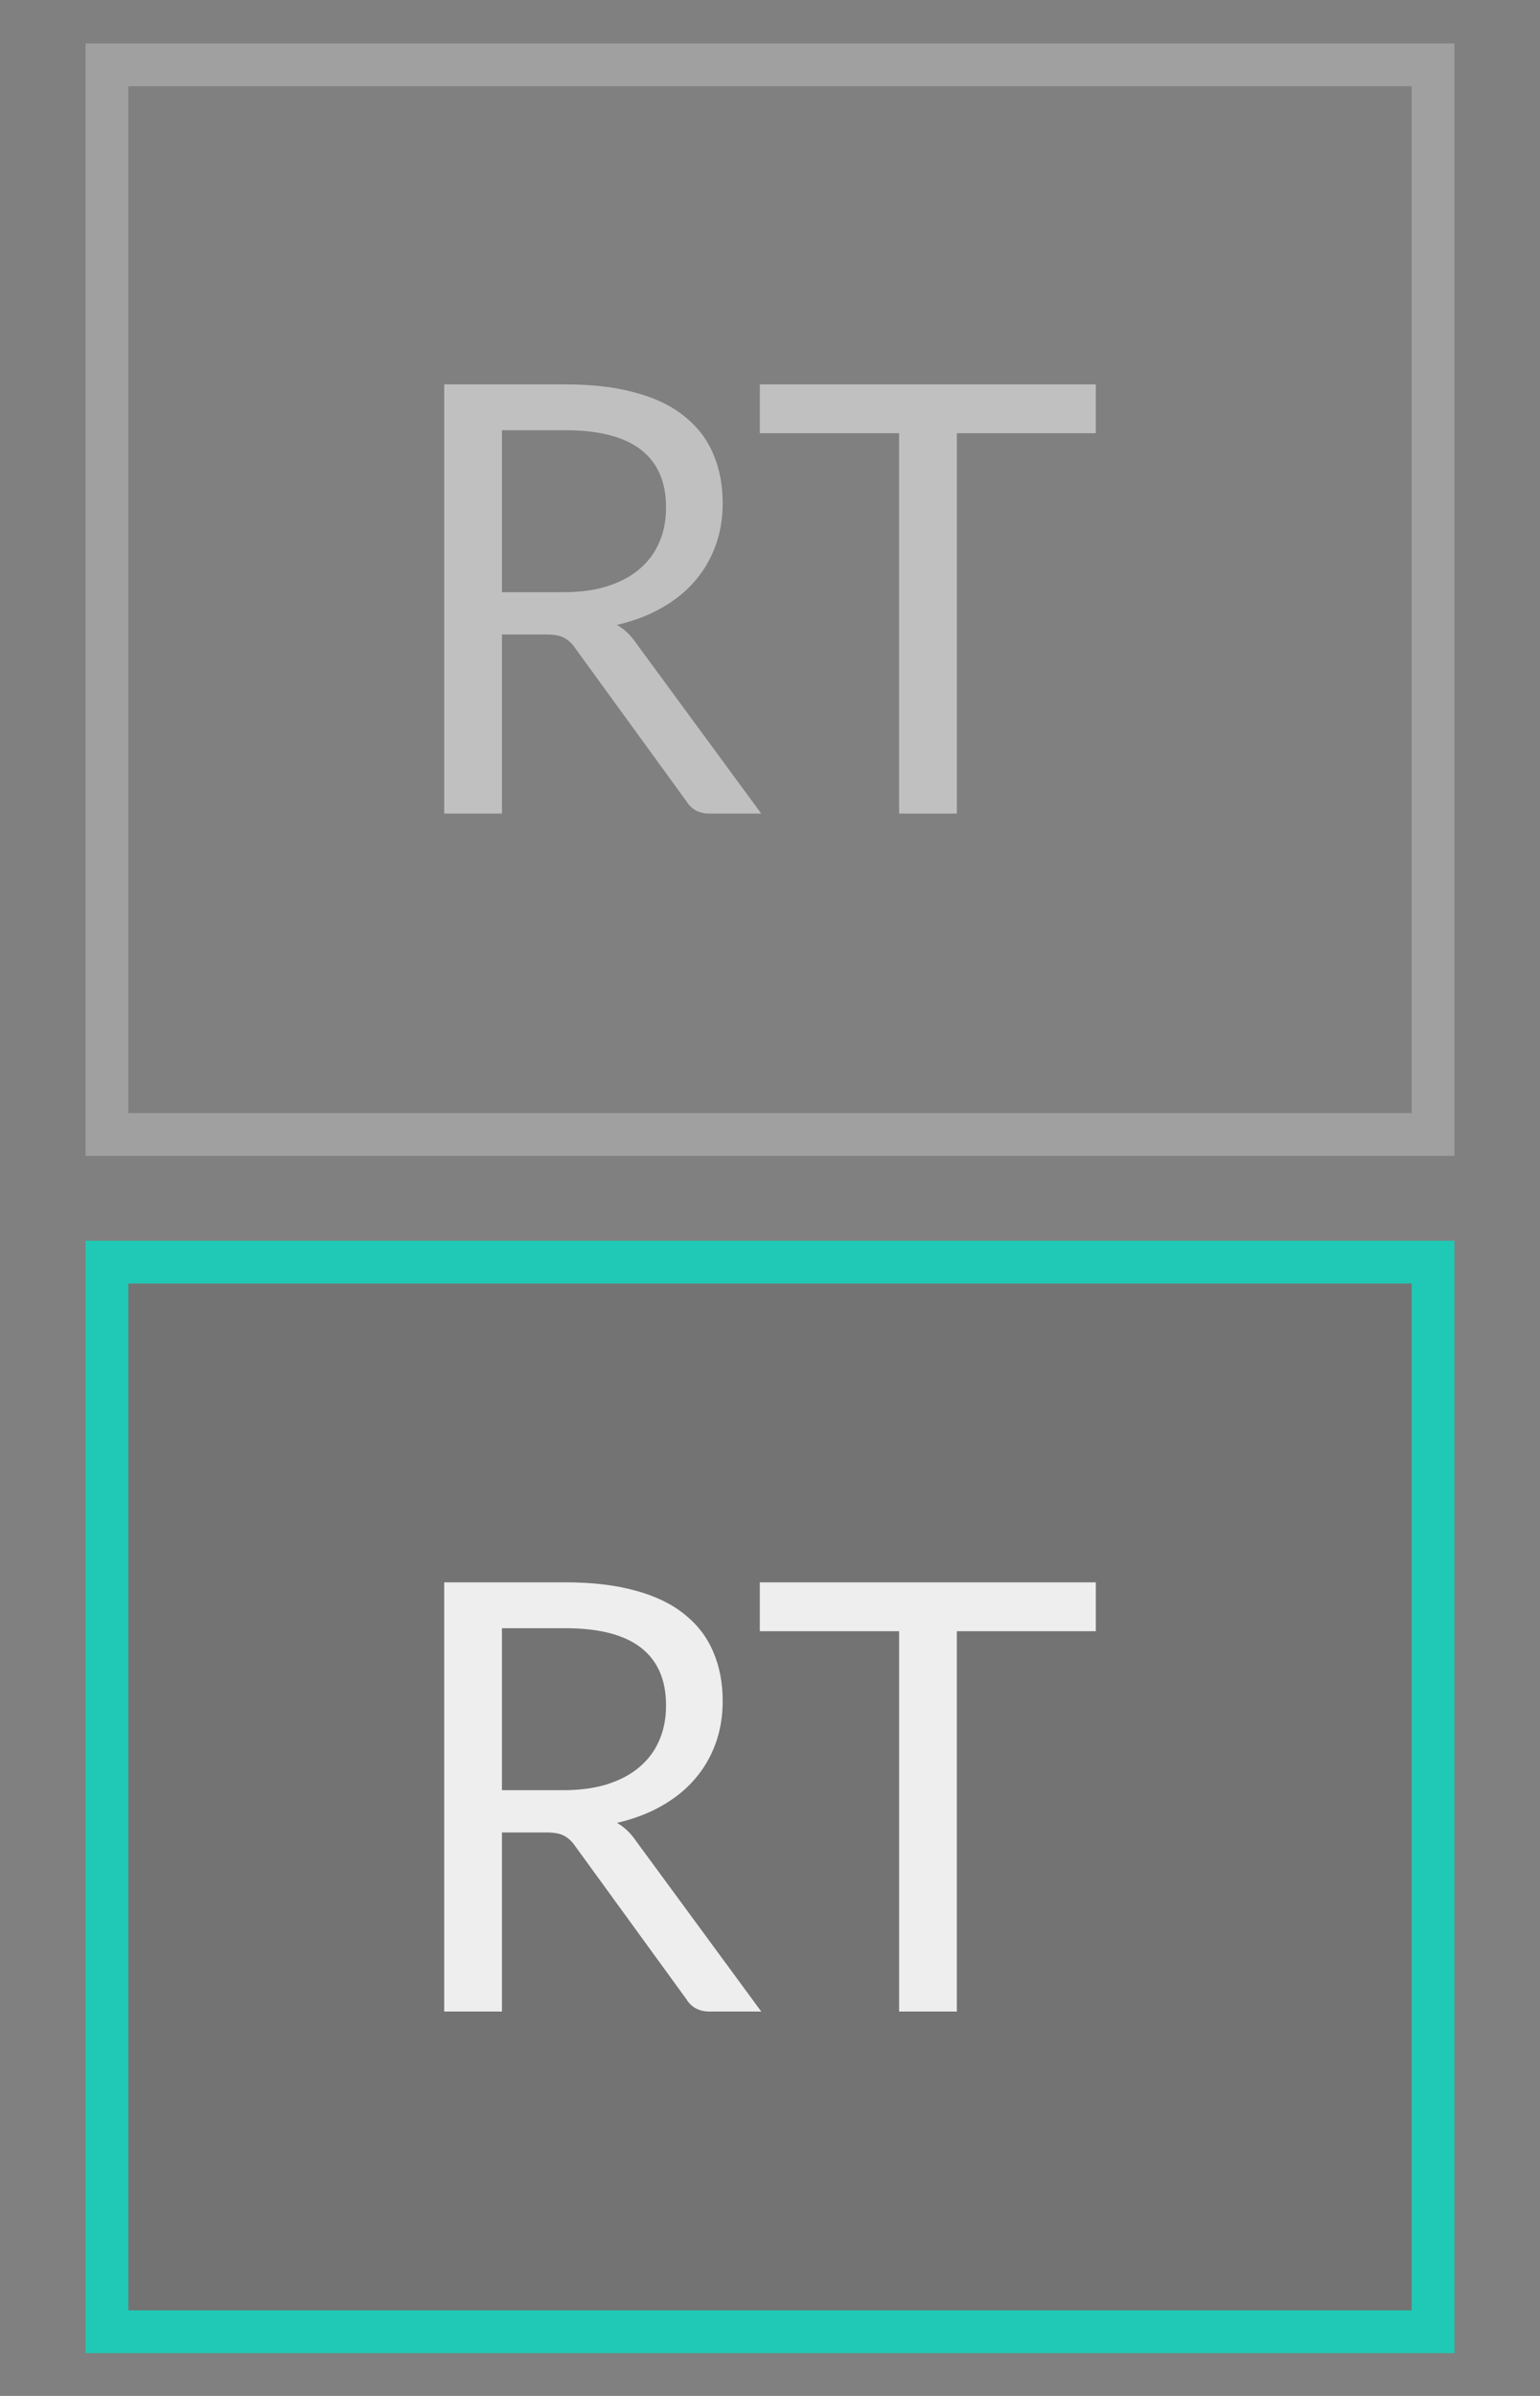 <svg width="18" height="28" viewBox="0 0 18 28" fill="none" xmlns="http://www.w3.org/2000/svg">
<rect x="0" y="0" width="18" height="28" fill="#808080" stroke="none"/>
<rect x="1.25" y="14.75" width="15.5" height="12.5" fill="black" fill-opacity="0.1" stroke="#20C9B5" stroke-width="0.5"/>
<path d="M6.581 6.921C6.777 6.921 6.95 6.898 7.099 6.851C7.251 6.802 7.377 6.735 7.477 6.648C7.58 6.56 7.657 6.455 7.708 6.333C7.76 6.212 7.785 6.078 7.785 5.931C7.785 5.632 7.687 5.407 7.491 5.255C7.295 5.104 7.001 5.028 6.609 5.028H5.867V6.921H6.581ZM8.898 9.508H8.296C8.173 9.508 8.082 9.46 8.023 9.364L6.721 7.572C6.682 7.516 6.639 7.477 6.592 7.453C6.548 7.428 6.478 7.415 6.382 7.415H5.867V9.508H5.192V4.492H6.609C6.927 4.492 7.201 4.525 7.432 4.59C7.663 4.653 7.853 4.745 8.002 4.867C8.154 4.988 8.266 5.135 8.338 5.308C8.411 5.478 8.447 5.669 8.447 5.882C8.447 6.059 8.419 6.225 8.363 6.379C8.307 6.533 8.225 6.672 8.118 6.795C8.013 6.917 7.883 7.02 7.729 7.107C7.578 7.193 7.405 7.258 7.211 7.303C7.298 7.352 7.372 7.423 7.435 7.516L8.898 9.508Z" fill="white" fill-opacity="0.5"/>
<path d="M12.808 5.063H11.184V9.508H10.509V5.063H8.881V4.492H12.808V5.063Z" fill="white" fill-opacity="0.5"/>
<rect x="1.25" y="0.758" width="15.5" height="12.5" stroke="white" stroke-opacity="0.25" stroke-width="0.5"/>
<path d="M6.581 20.921C6.777 20.921 6.95 20.898 7.099 20.851C7.251 20.802 7.377 20.735 7.477 20.648C7.58 20.56 7.657 20.455 7.708 20.333C7.76 20.212 7.785 20.078 7.785 19.931C7.785 19.632 7.687 19.407 7.491 19.255C7.295 19.104 7.001 19.028 6.609 19.028H5.867V20.921H6.581ZM8.898 23.508H8.296C8.173 23.508 8.082 23.46 8.023 23.364L6.721 21.572C6.682 21.516 6.639 21.477 6.592 21.453C6.548 21.428 6.478 21.415 6.382 21.415H5.867V23.508H5.192V18.492H6.609C6.927 18.492 7.201 18.525 7.432 18.59C7.663 18.653 7.853 18.745 8.002 18.867C8.154 18.988 8.266 19.135 8.338 19.308C8.411 19.478 8.447 19.669 8.447 19.882C8.447 20.059 8.419 20.225 8.363 20.379C8.307 20.533 8.225 20.672 8.118 20.795C8.013 20.917 7.883 21.02 7.729 21.107C7.578 21.193 7.405 21.258 7.211 21.303C7.298 21.352 7.372 21.423 7.435 21.516L8.898 23.508Z" fill="#EEEEEE"/>
<path d="M12.808 19.063H11.184V23.508H10.509V19.063H8.881V18.492H12.808V19.063Z" fill="#EEEEEE"/>
</svg>
